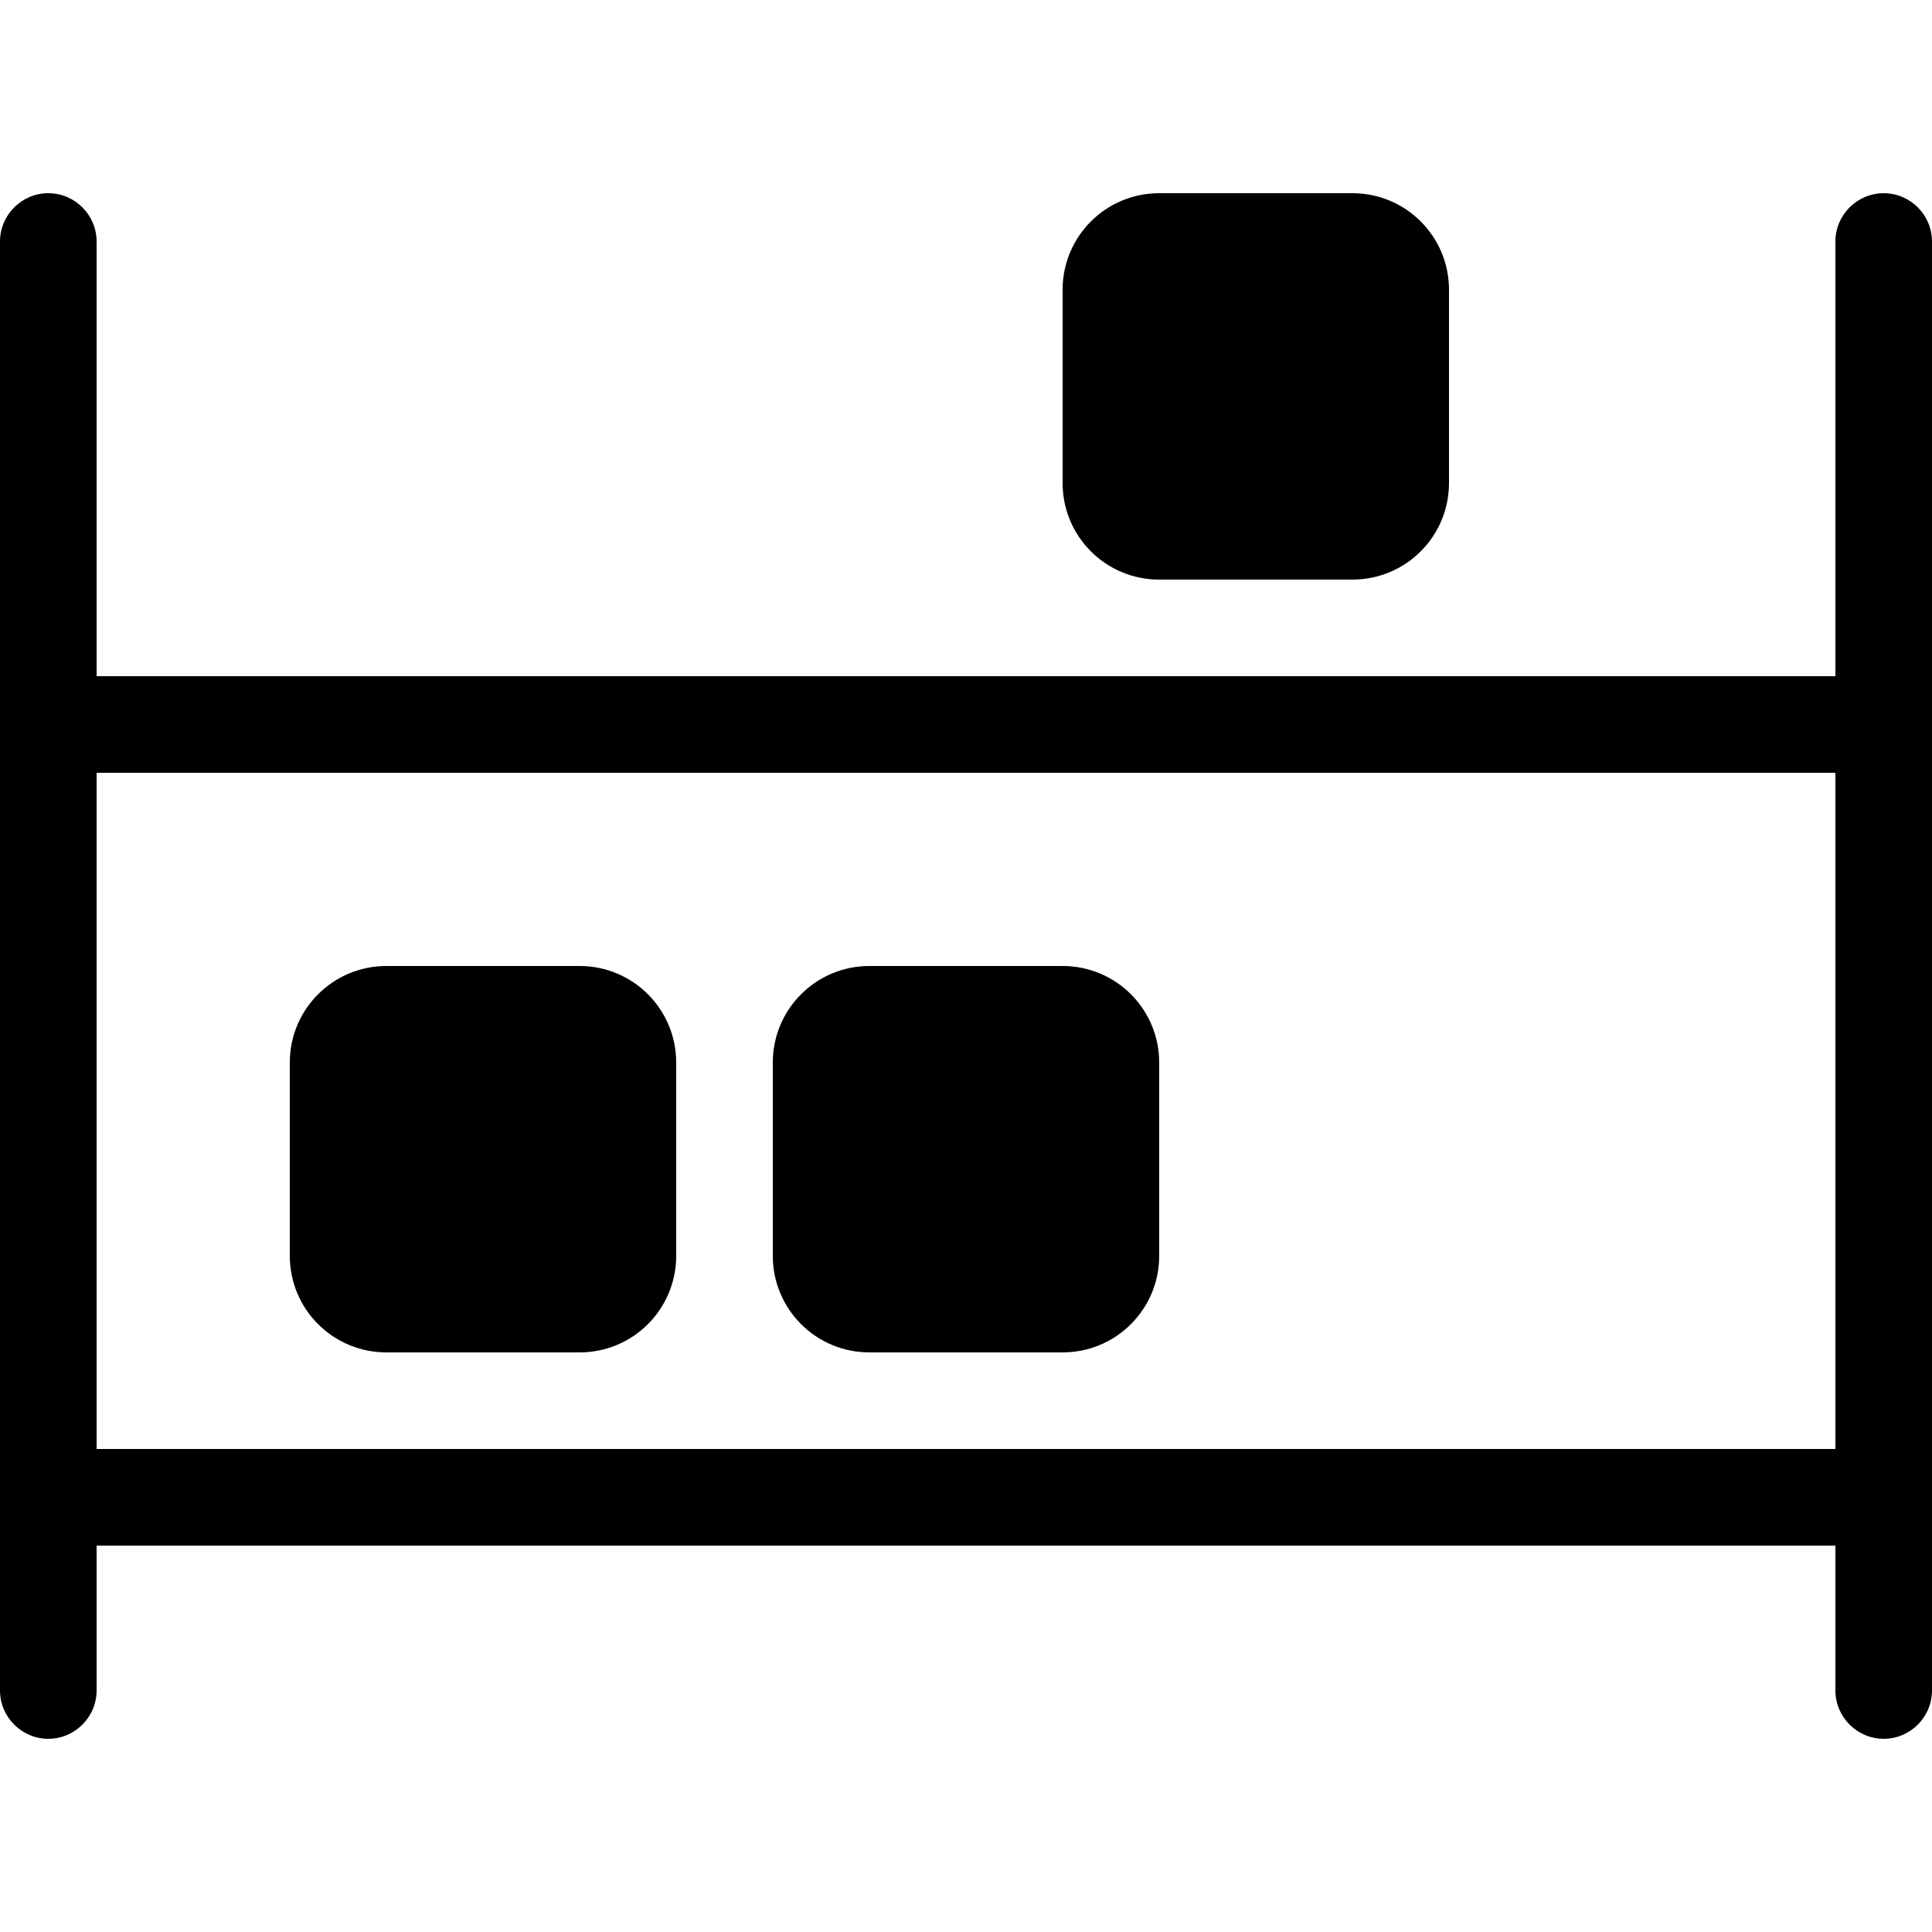 <svg xmlns="http://www.w3.org/2000/svg" width="24" height="24" viewBox="0 0 640 512">
    <path class="pr-icon-duotone-secondary" d="M128 288l64 0 0 64-64 0 0-64zm160 0l64 0 0 64-64 0 0-64zM384 32l64 0 0 64-64 0 0-64z"/>
    <path class="pr-icon-duotone-primary" d="M16 0c8.8 0 16 7.2 16 16l0 144 576 0 0-144c0-8.8 7.2-16 16-16s16 7.2 16 16l0 160 0 256 0 64c0 8.8-7.2 16-16 16s-16-7.2-16-16l0-48L32 448l0 48c0 8.8-7.2 16-16 16s-16-7.2-16-16l0-64L0 176 0 16C0 7.2 7.2 0 16 0zM32 416l576 0 0-224L32 192l0 224zM448 32l-64 0 0 64 64 0 0-64zM384 0l64 0c17.7 0 32 14.3 32 32l0 64c0 17.7-14.3 32-32 32l-64 0c-17.7 0-32-14.3-32-32l0-64c0-17.7 14.3-32 32-32zM128 288l0 64 64 0 0-64-64 0zm-32 0c0-17.7 14.3-32 32-32l64 0c17.7 0 32 14.3 32 32l0 64c0 17.7-14.3 32-32 32l-64 0c-17.7 0-32-14.3-32-32l0-64zm192 0l0 64 64 0 0-64-64 0zm-32 0c0-17.7 14.3-32 32-32l64 0c17.7 0 32 14.3 32 32l0 64c0 17.7-14.3 32-32 32l-64 0c-17.7 0-32-14.3-32-32l0-64z"/>
</svg>
